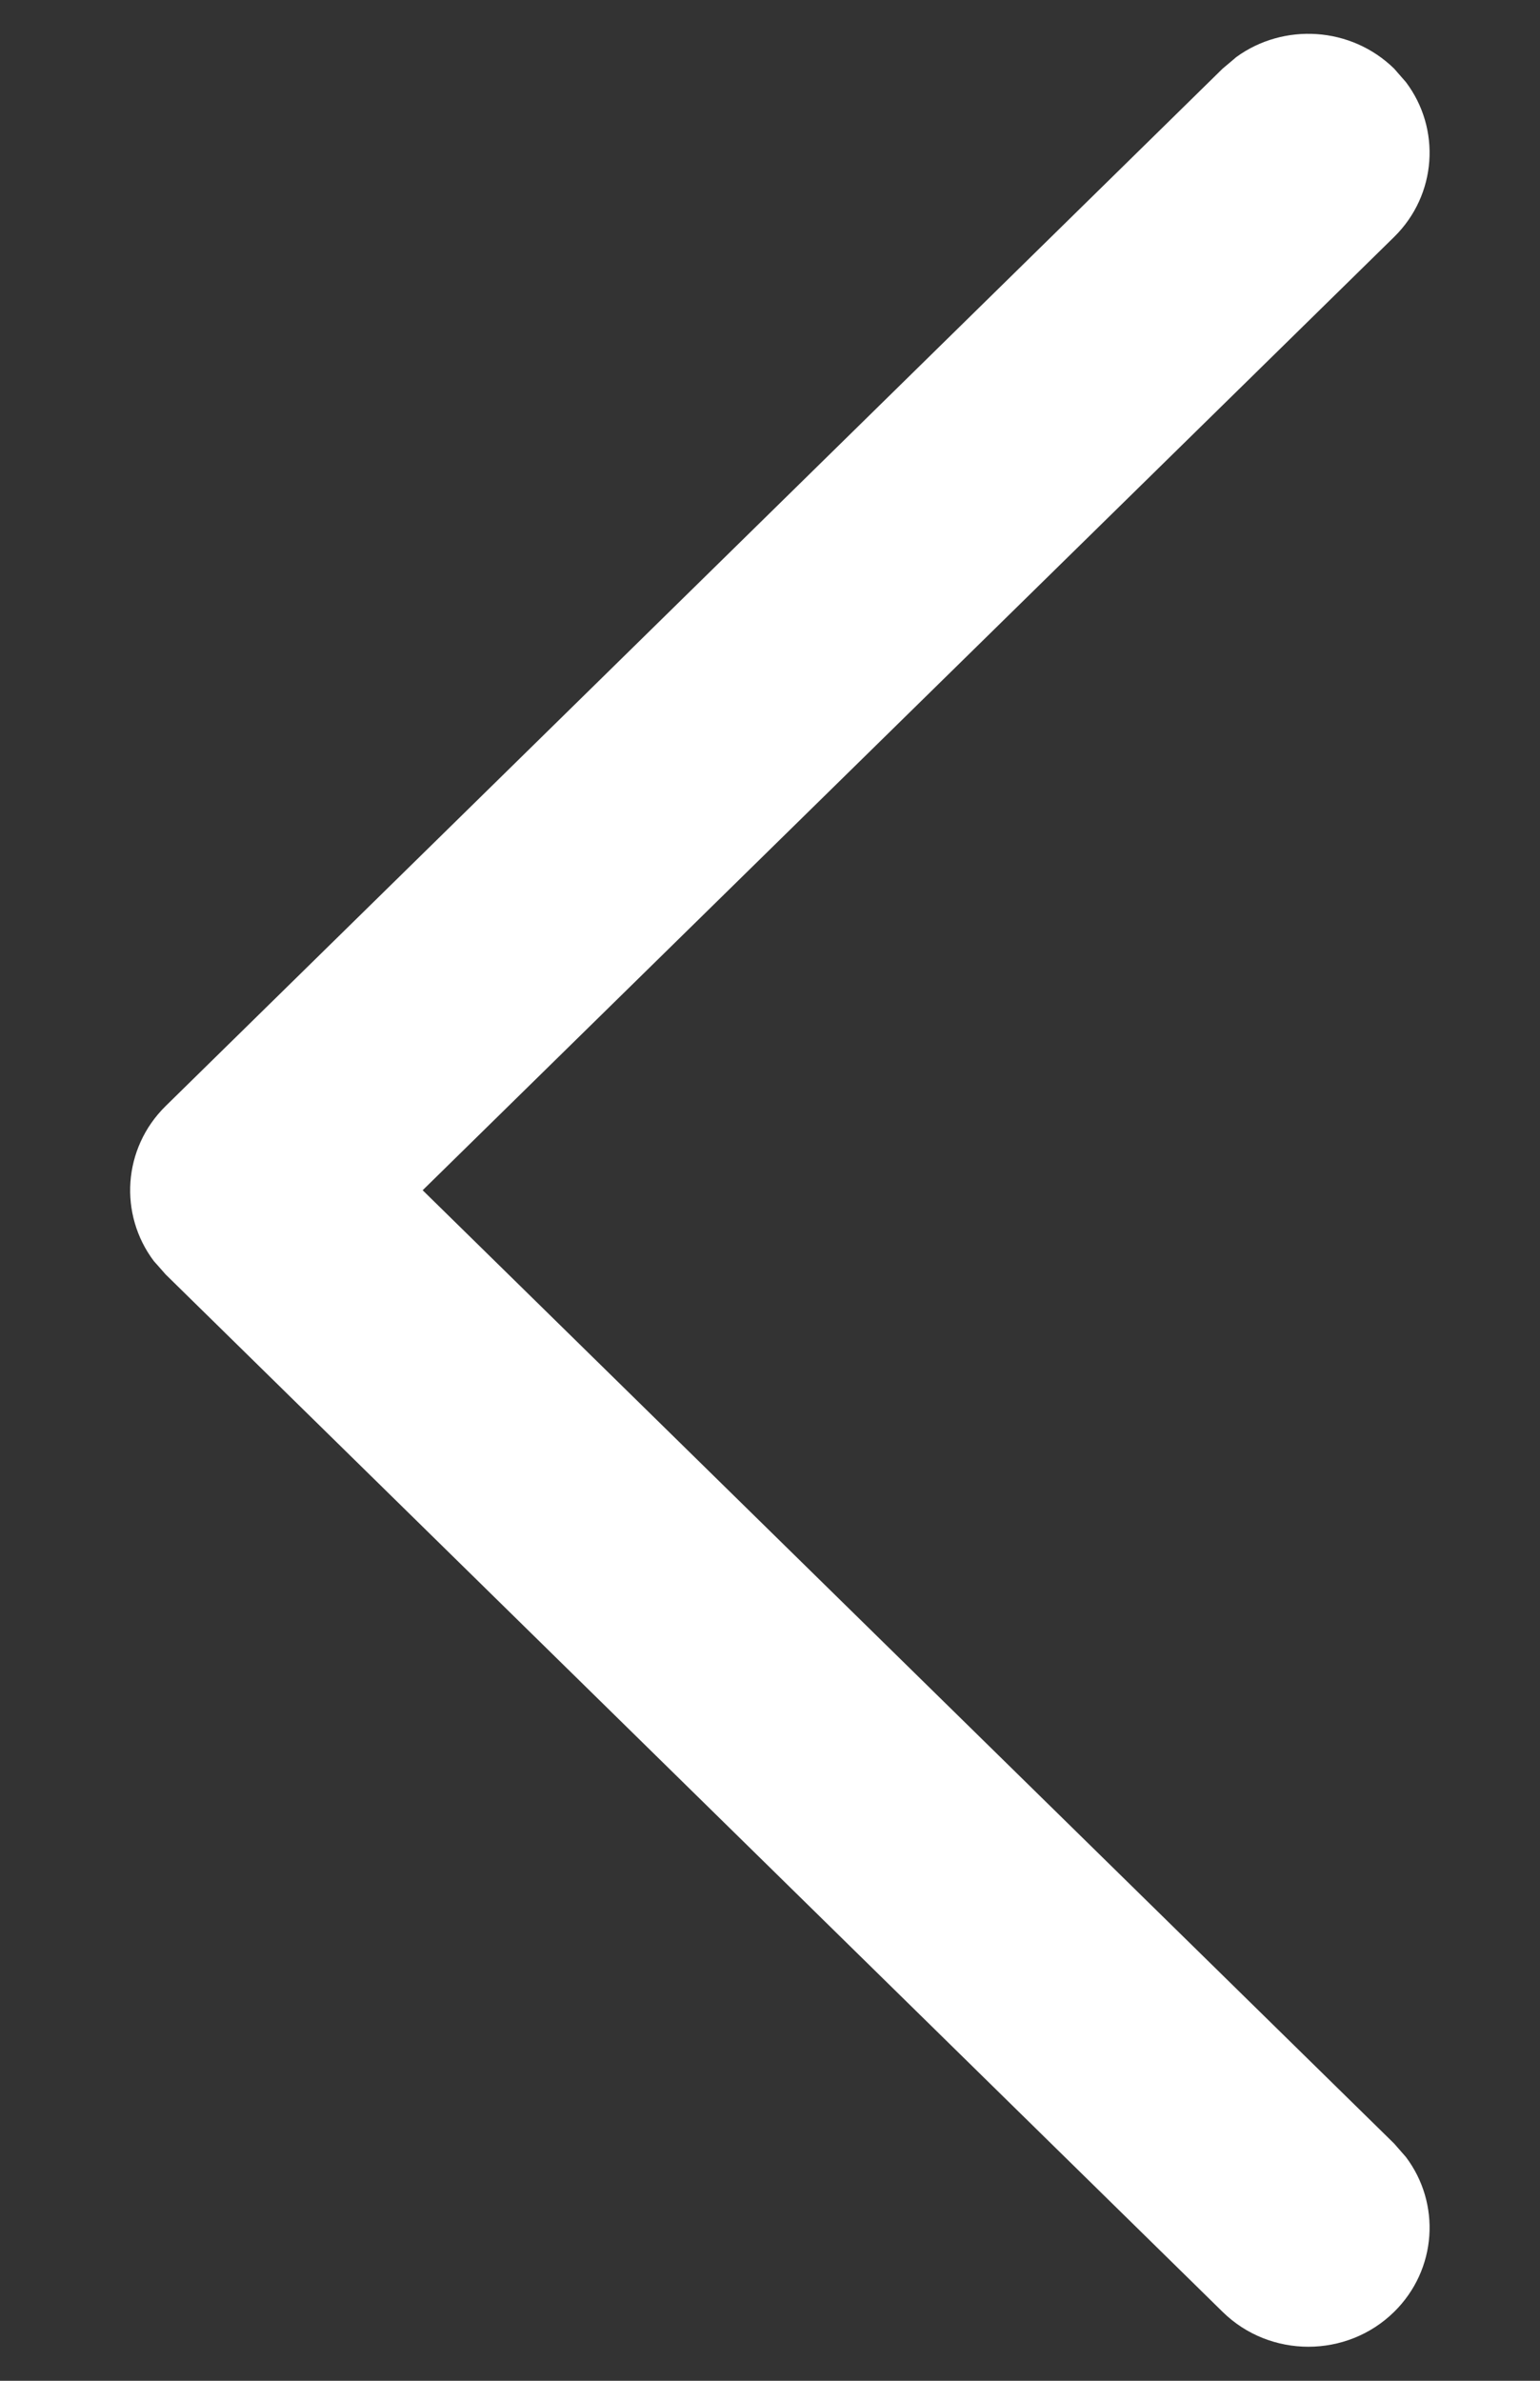 <?xml version="1.0" encoding="UTF-8"?>
<svg width="11px" height="17px" viewBox="0 0 11 17" version="1.1" xmlns="http://www.w3.org/2000/svg" xmlns:xlink="http://www.w3.org/1999/xlink">
    <rect x="0" y="0" width="11" height="17" fill="#333333" stroke="none"/>
    <title>Arrow - Down 2</title>
    <g id="null" stroke="none" stroke-width="1" fill="none" fill-rule="evenodd">
        <g id="Artboard-–-1" transform="translate(-212, -298)" fill="#FFFFFF">
            <g id="Arrow---Down-2" transform="translate(217.571, 306.5) rotate(-90) translate(-217.571, -306.5) translate(209.312, 301.854)">
                <path d="M0.251,9.033 C0.553,9.34 1.025,9.368 1.357,9.117 C1.357,9.117 1.389,9.089 1.453,9.033 L8.26,2.094 C12.798,6.72 15.067,9.033 15.067,9.033 C15.369,9.34 15.841,9.368 16.173,9.117 C16.173,9.117 16.269,9.033 16.269,9.033 C16.57,8.725 16.598,8.244 16.351,7.905 C16.351,7.905 16.323,7.873 16.269,7.808 C11.33,2.775 8.861,0.258 8.861,0.258 C8.559,-0.049 8.087,-0.077 7.754,0.174 C7.754,0.174 7.723,0.202 7.659,0.258 C2.72,5.292 0.251,7.808 0.251,7.808 C-0.081,8.146 -0.081,8.695 0.251,9.033 C0.251,9.033 0.251,9.033 0.251,9.033 Z"></path>
            </g>
        </g>
    </g>
</svg>